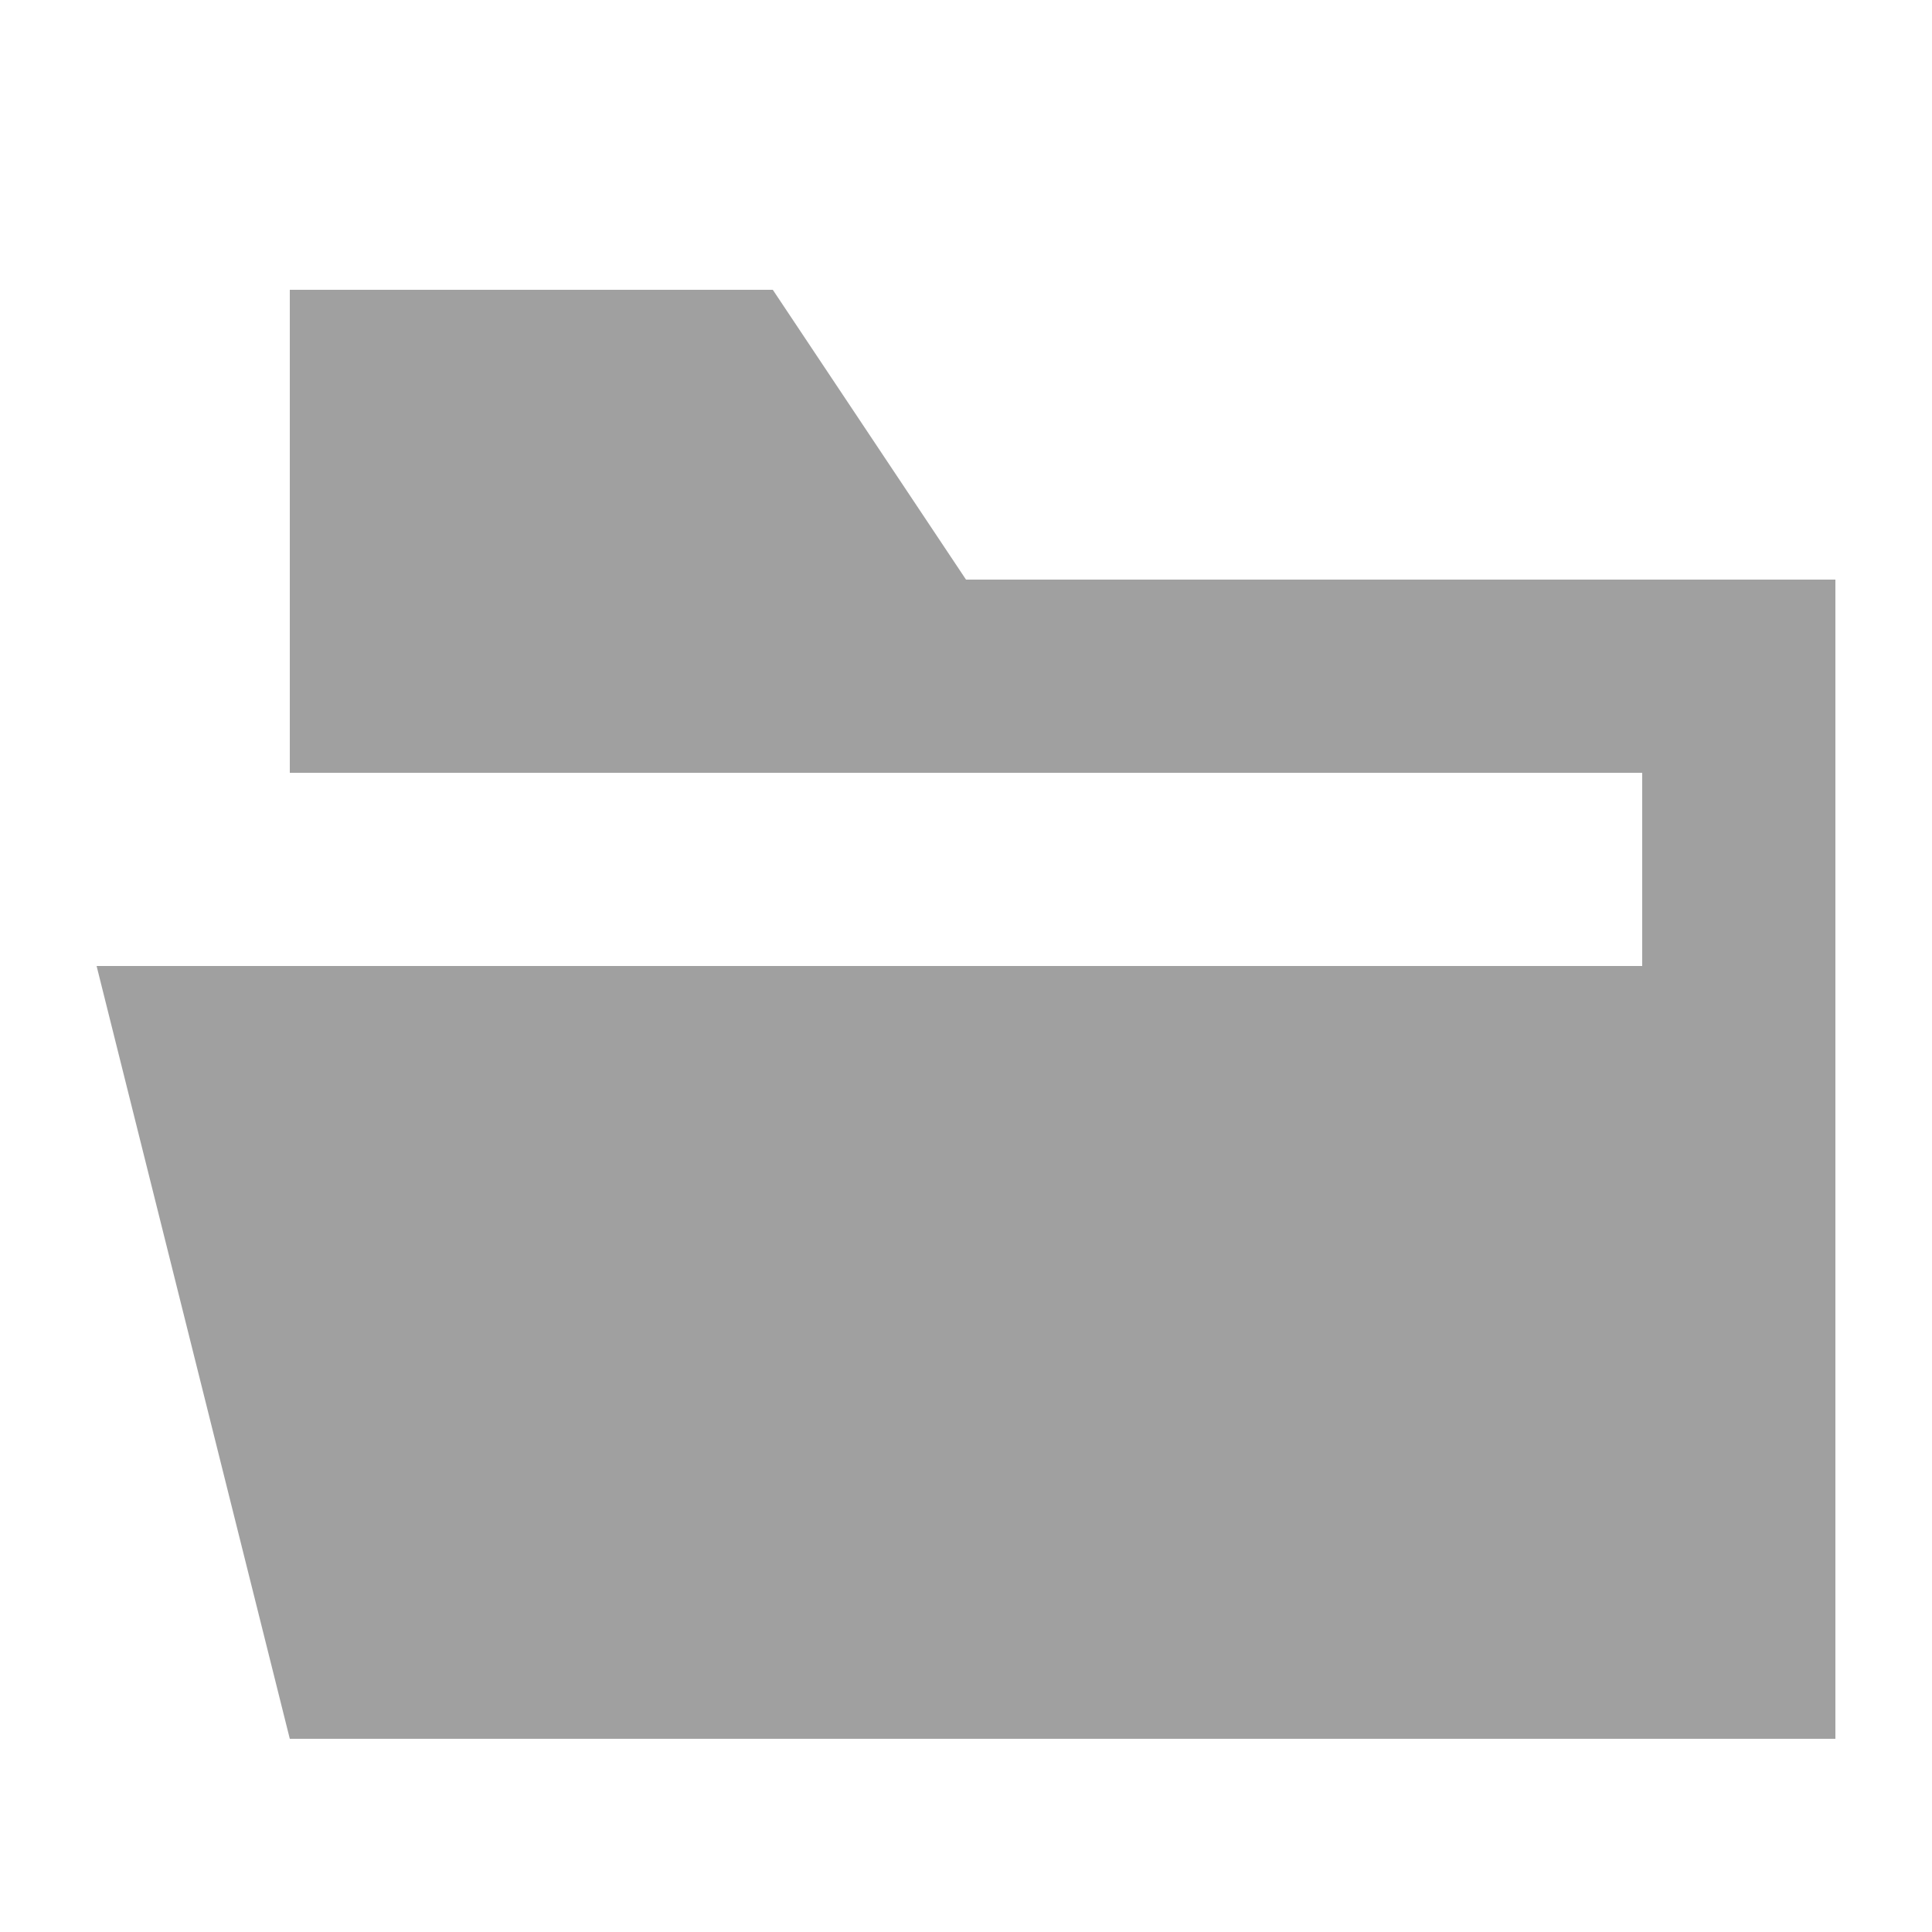 <svg version="1.1" viewBox="0 0 200 200" xmlns="http://www.w3.org/2000/svg" xmlns:xlink="http://www.w3.org/1999/xlink">
<g fill="#A0A0A0">
<path d="M30.00,30.00 L80.00,30.00 L100.00,60.00 L190.00,60.00 L190.00,180.00 L30.00,180.00 L10.00,100.00 L170.00,100.00 L170.00,80.00 L30.00,80.00 L30.00,30.00 Z"/>
</g>
</svg>
